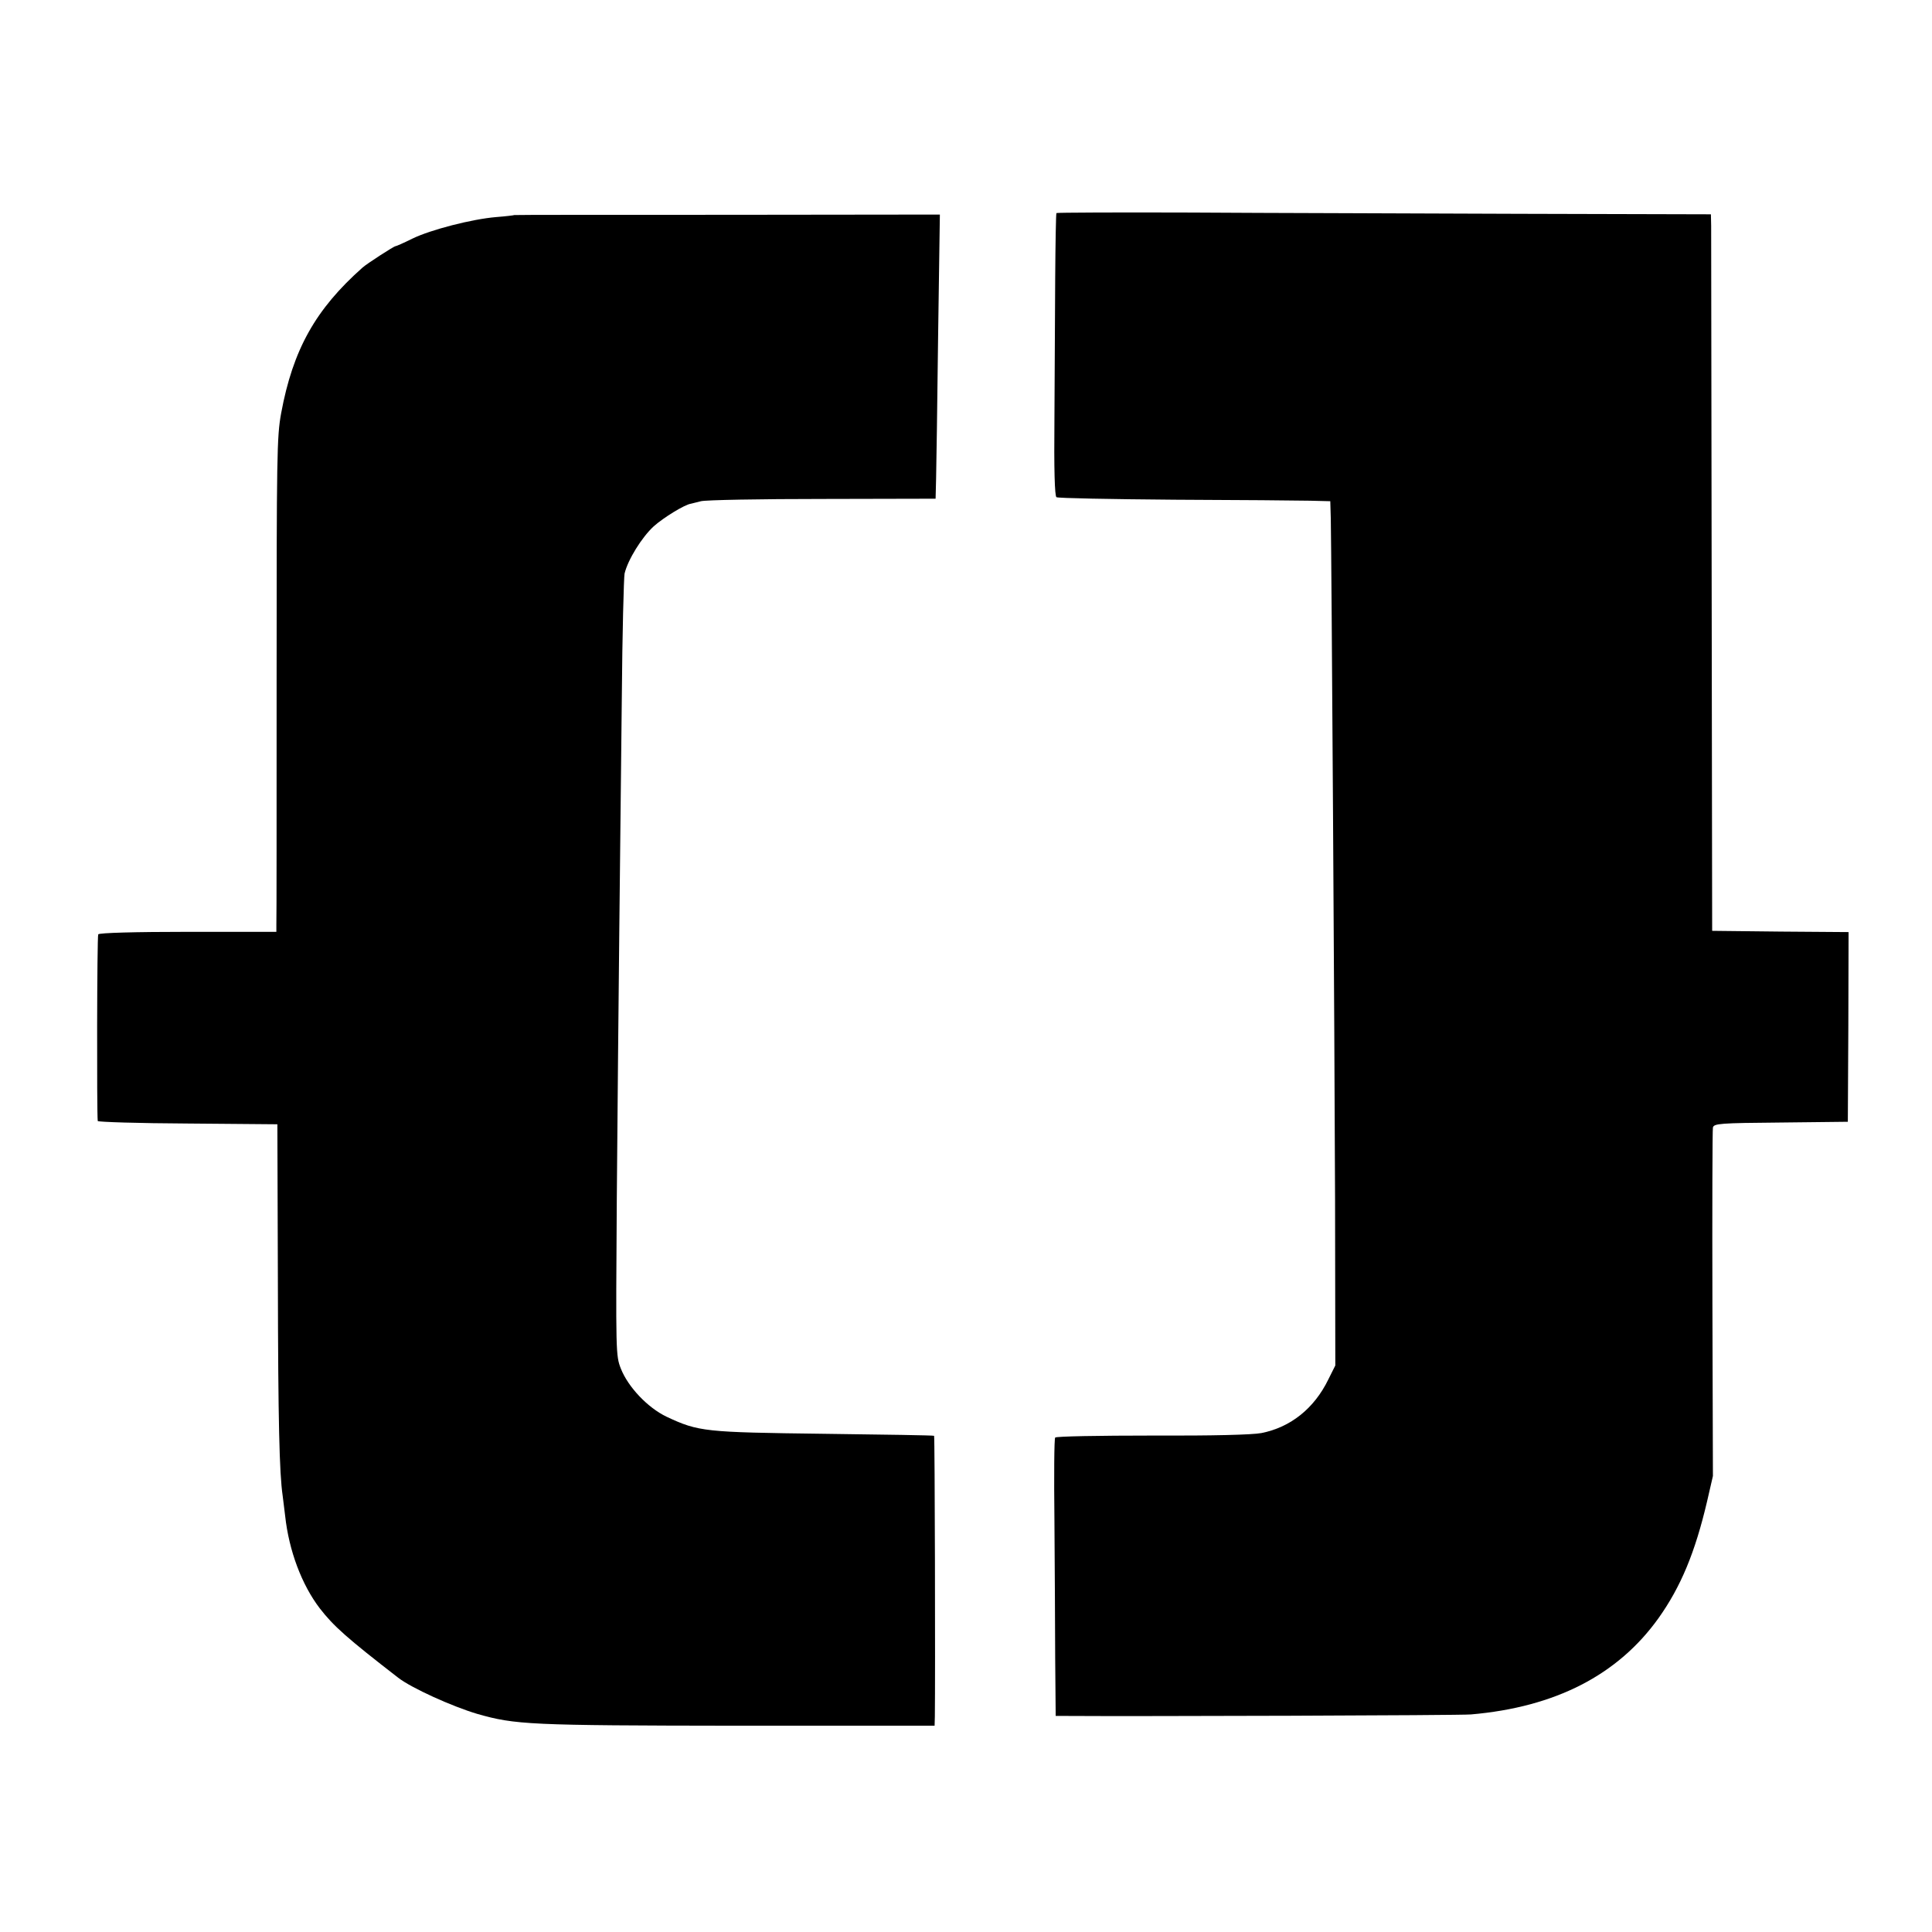 <?xml version="1.0" standalone="no"?>
<!DOCTYPE svg PUBLIC "-//W3C//DTD SVG 20010904//EN"
 "http://www.w3.org/TR/2001/REC-SVG-20010904/DTD/svg10.dtd">
<svg version="1.0" xmlns="http://www.w3.org/2000/svg"
 width="769pt" height="769pt" viewBox="0 0 769 769"
 preserveAspectRatio="xMidYMid meet">
<g transform="translate(0,769) scale(0.1,-0.1)"
fill="#000000" stroke="none">
<path d="M4205 6842 c-2 -2 -4 -120 -5 -261 -1 -141 -2 -392 -3 -559 -2 -199
1 -306 8 -311 5 -4 217 -8 470 -10 253 -1 496 -3 540 -4 l80 -2 2 -70 c3 -147
15 -2080 17 -2710 l1 -660 -28 -56 c-56 -115 -150 -190 -266 -213 -36 -7 -195
-11 -436 -10 -209 0 -382 -3 -385 -8 -4 -4 -5 -153 -3 -330 1 -178 3 -425 3
-550 l2 -228 36 0 c274 -2 1580 2 1617 6 336 29 585 157 747 384 88 124 145
260 193 465 l23 100 -2 685 c-1 377 0 693 2 702 4 16 27 18 271 20 l266 3 2
377 1 378 -271 2 -272 3 -2 1380 c-1 759 -2 1401 -2 1426 l-1 46 -767 2 c-423
2 -1008 3 -1301 5 -293 1 -535 0 -537 -2z"/>
<path d="M2047 6834 c-1 -1 -33 -5 -72 -8 -96 -8 -260 -50 -334 -86 -34 -17
-64 -30 -67 -30 -6 0 -113 -69 -131 -85 -187 -166 -277 -326 -324 -580 -17
-93 -18 -168 -18 -1055 0 -525 0 -967 -1 -982 l0 -27 -352 0 c-209 0 -354 -4
-357 -10 -5 -7 -6 -712 -2 -743 1 -4 162 -9 358 -10 l357 -3 2 -620 c1 -566 6
-769 19 -858 2 -18 7 -54 10 -81 15 -138 66 -274 138 -368 55 -71 108 -118
312 -276 53 -41 214 -114 315 -144 151 -43 205 -46 1033 -47 l787 0 1 37 c2
151 0 1115 -3 1117 -2 2 -199 5 -438 8 -475 6 -499 8 -627 68 -75 36 -153 118
-182 192 -20 51 -20 65 -16 667 3 338 7 822 10 1075 3 253 7 670 10 927 2 258
8 480 11 495 13 55 69 145 116 188 39 35 124 87 148 90 3 1 21 5 40 10 19 5
237 9 484 9 l450 1 2 80 c1 44 5 298 8 565 l7 486 -846 -1 c-465 0 -847 0
-848 -1z"/>
</g>
</svg>
